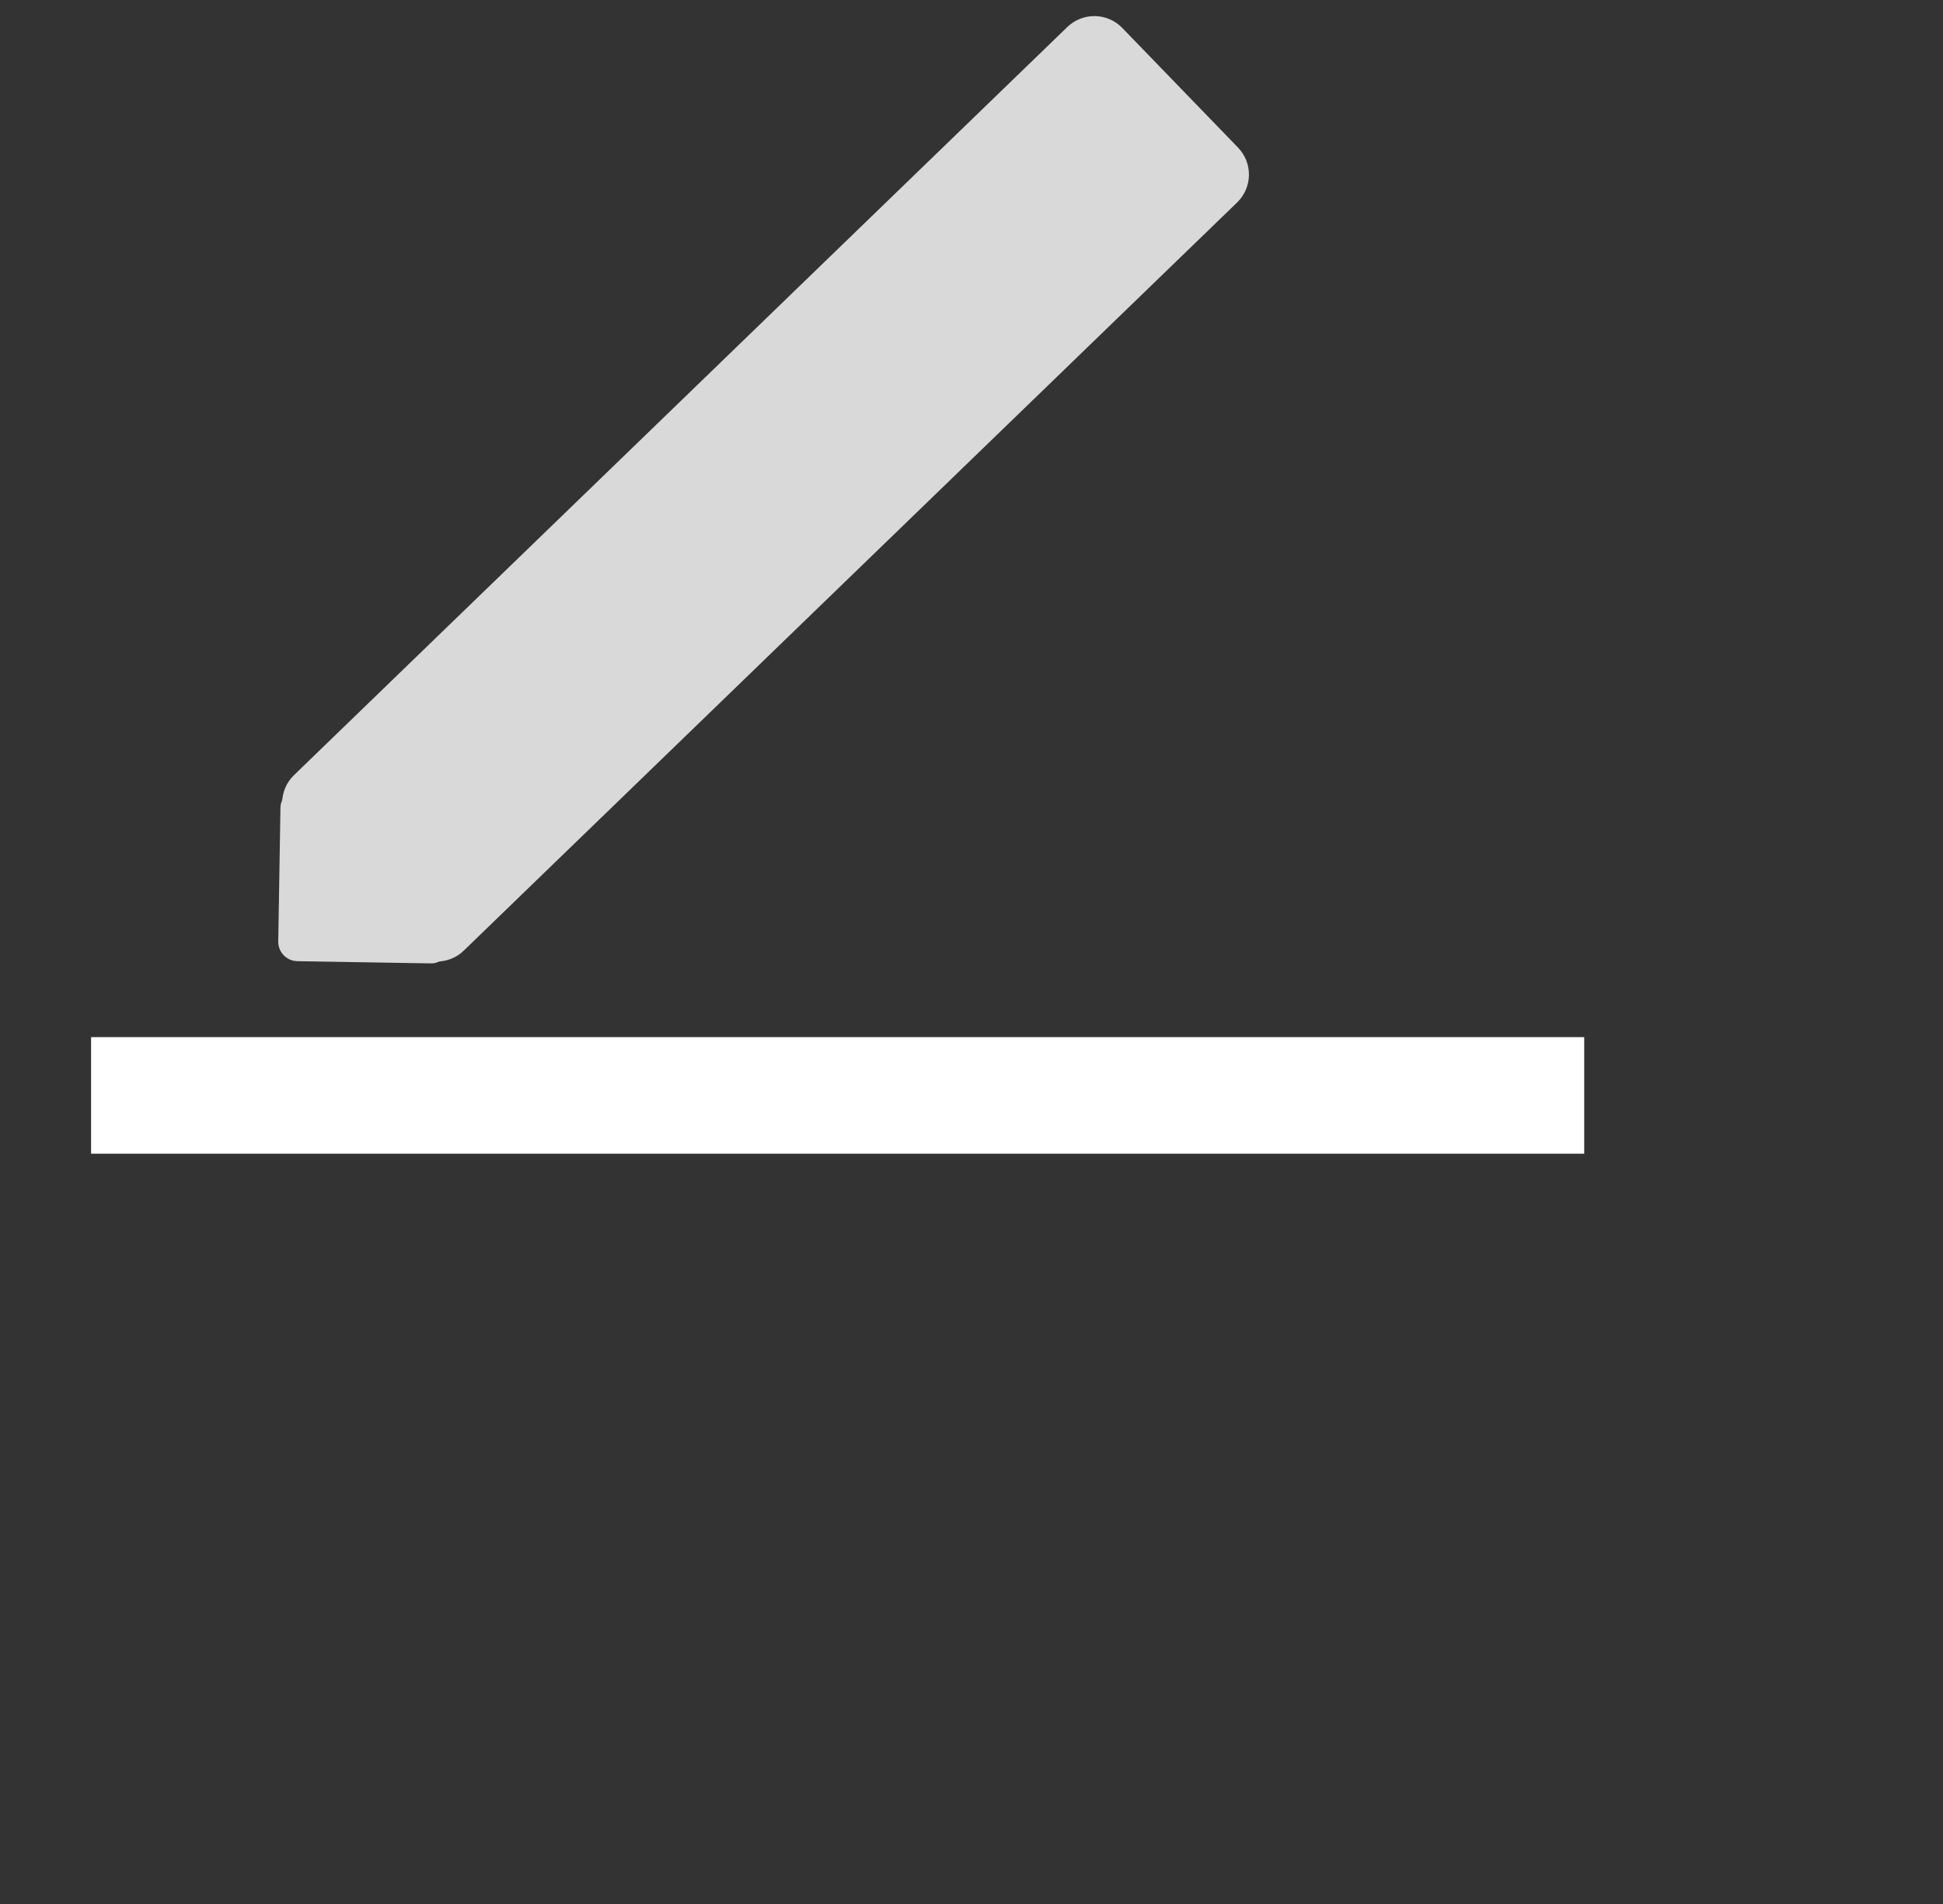 <svg width="50" height="49" viewBox="0 0 50 49" fill="none" xmlns="http://www.w3.org/2000/svg">
<rect x="0" y="0" width="50" height="49" fill="#333333" stroke="none"/>
<rect x="7.152" y="24.728" width="4.45" height="4.45" rx="0.5" transform="rotate(-89.053 7.152 24.728)" fill="#D9D9D9"/>
<path d="M7.542 21.363C7.158 20.966 7.168 20.333 7.565 19.949L27.466 0.695C27.863 0.311 28.496 0.322 28.88 0.719L31.858 3.797C32.242 4.194 32.232 4.827 31.835 5.211L11.934 24.465C11.537 24.849 10.903 24.838 10.52 24.441L7.542 21.363Z" fill="#D9D9D9"/>
<line x1="2.344" y1="28.191" x2="40.767" y2="28.191" stroke="white" stroke-width="3"/>
</svg>
